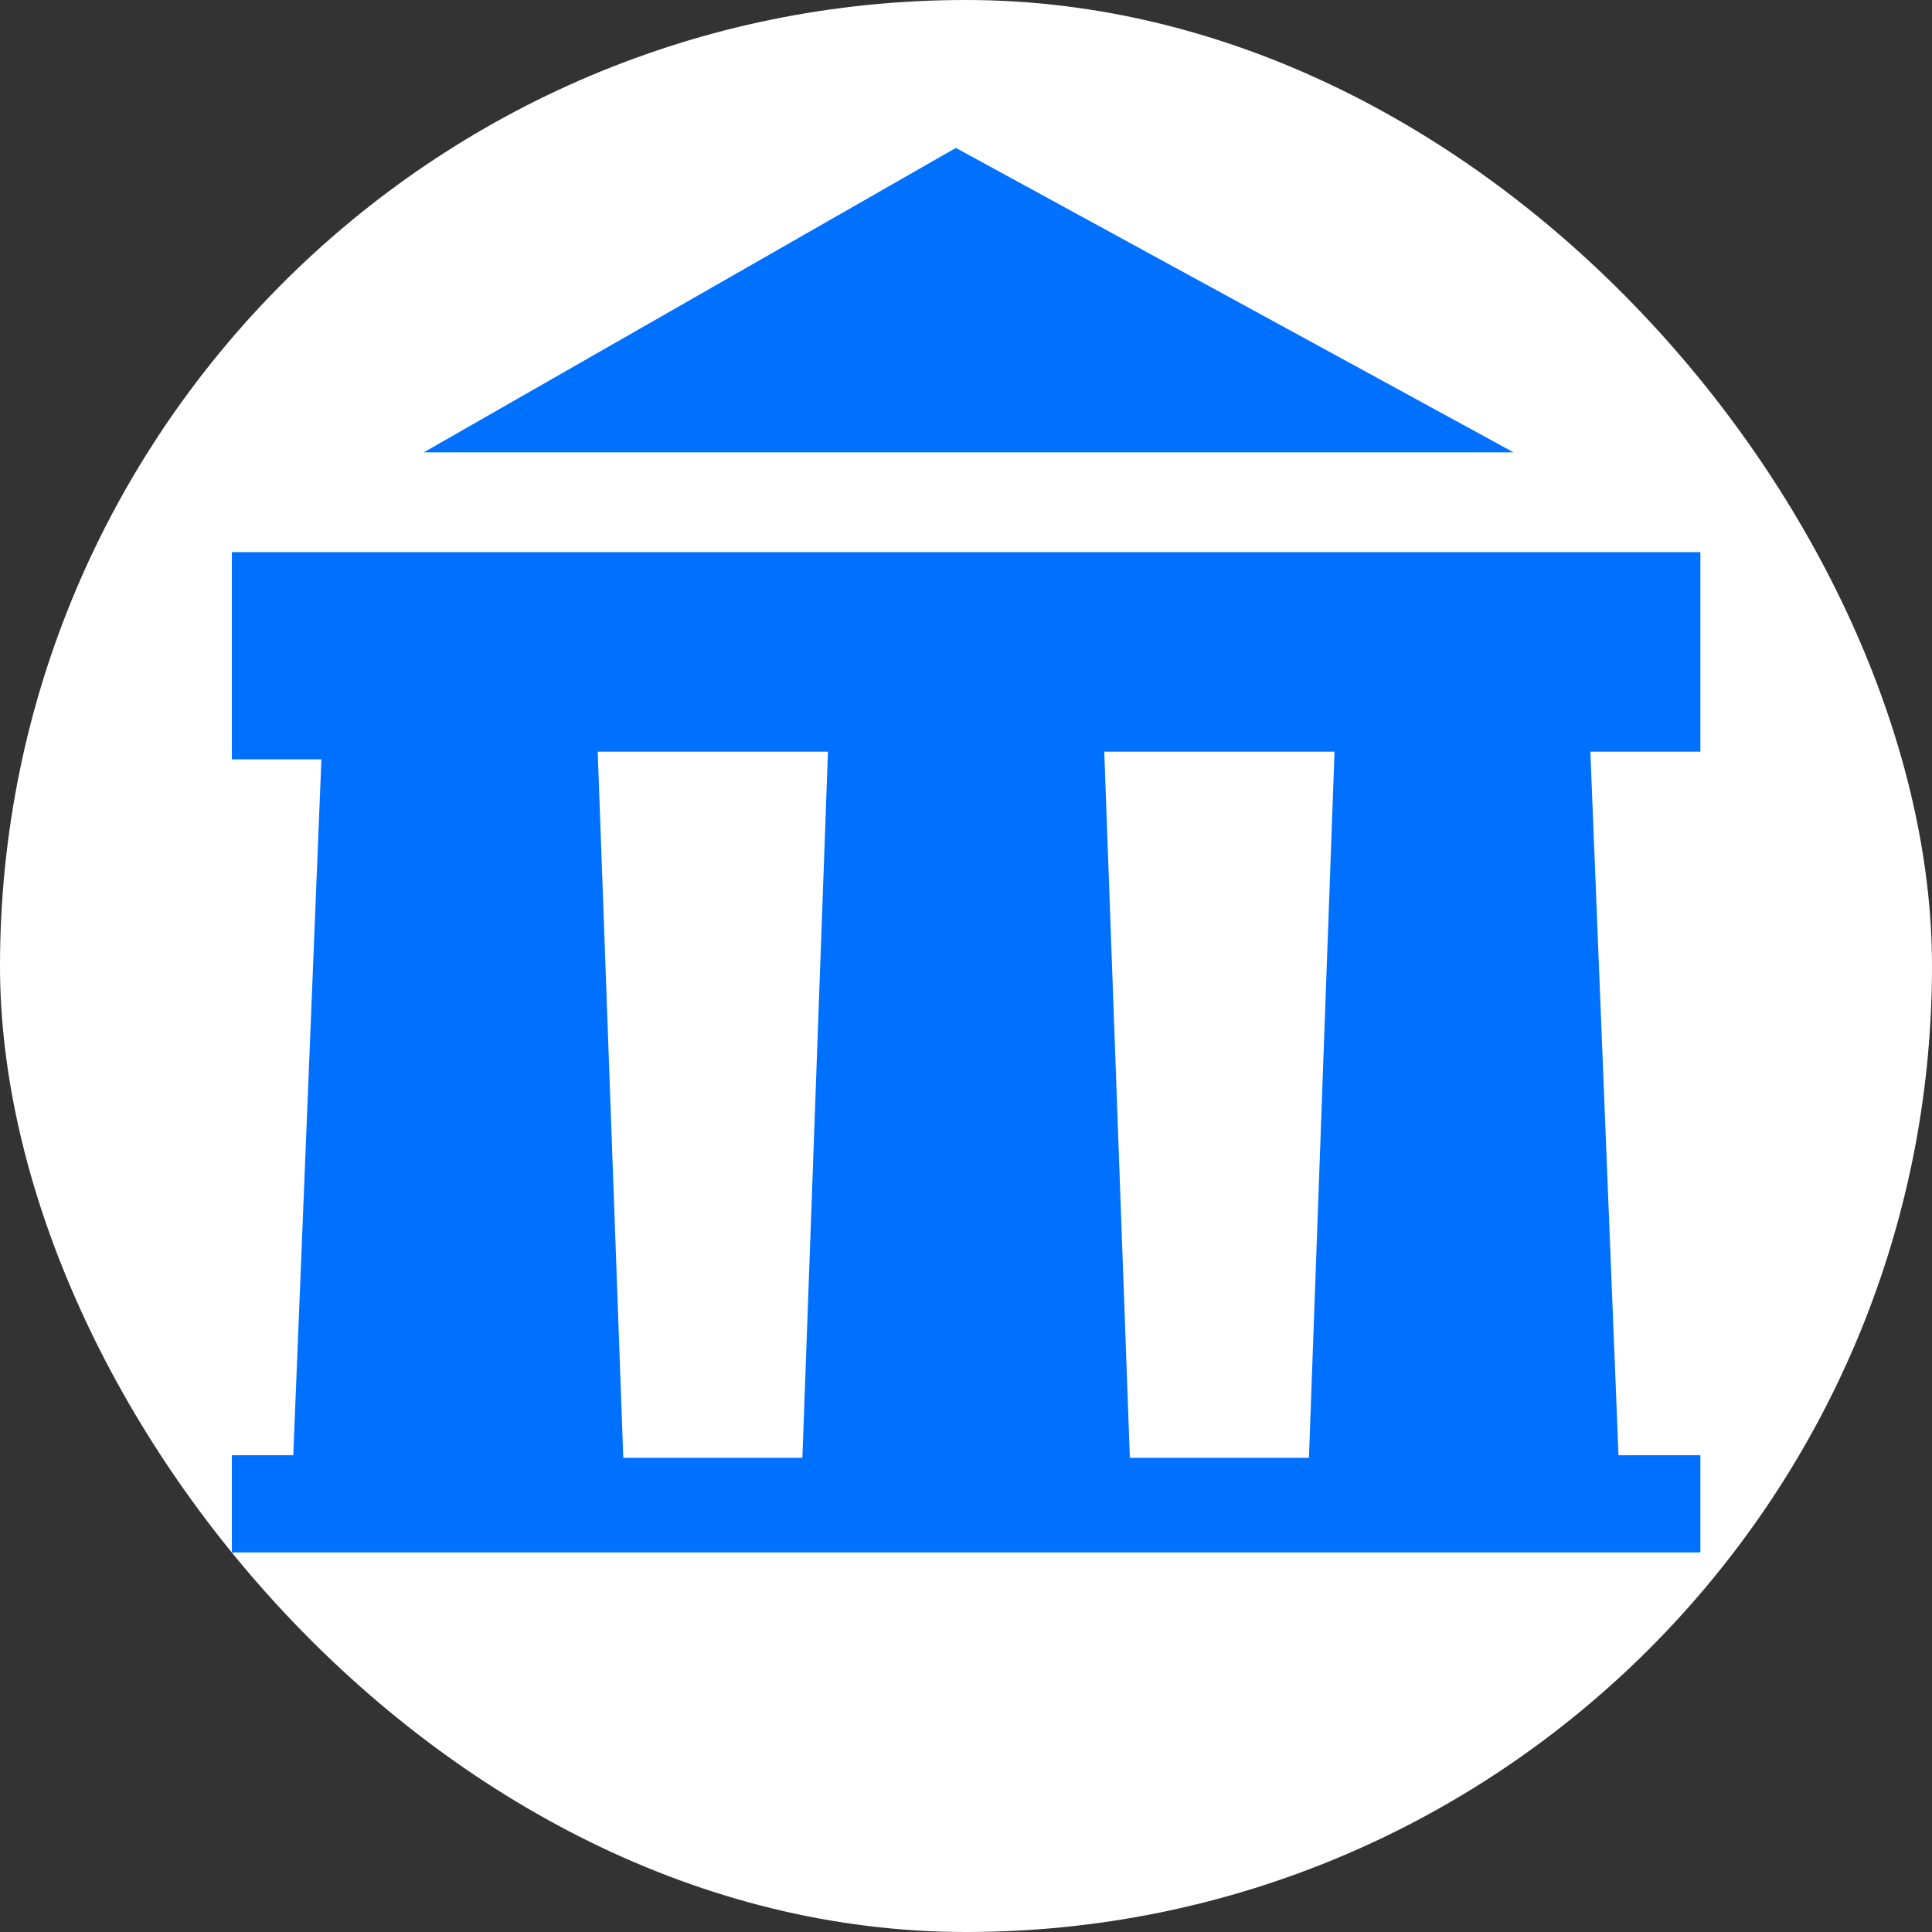 <svg width="250" height="250" viewBox="0 0 250 250" fill="none" xmlns="http://www.w3.org/2000/svg">
<rect x="0" y="0" width="250" height="250" fill="#333333" stroke="none"/>
<rect width="250" height="250" rx="125" fill="white"/>
<g clip-path="url(#clip0_242_94566)">
<path d="M220.028 71.445H30.003V98.261H41.59L37.948 188.308H30.003V200.887H220.028V188.308H209.434L205.792 97.268H220.028V71.445ZM103.828 188.639H80.654L77.344 97.268H107.138L103.828 188.639ZM169.376 188.639H146.203L142.892 97.268H172.687L169.376 188.639Z" fill="#0071FF"/>
<path d="M123.691 19.141L54.832 58.536H195.861L123.691 19.141Z" fill="#0071FF"/>
</g>
<defs>
<clipPath id="clip0_242_94566">
<rect width="190.025" height="190.025" fill="white" transform="translate(30.003 15)"/>
</clipPath>
</defs>
</svg>
